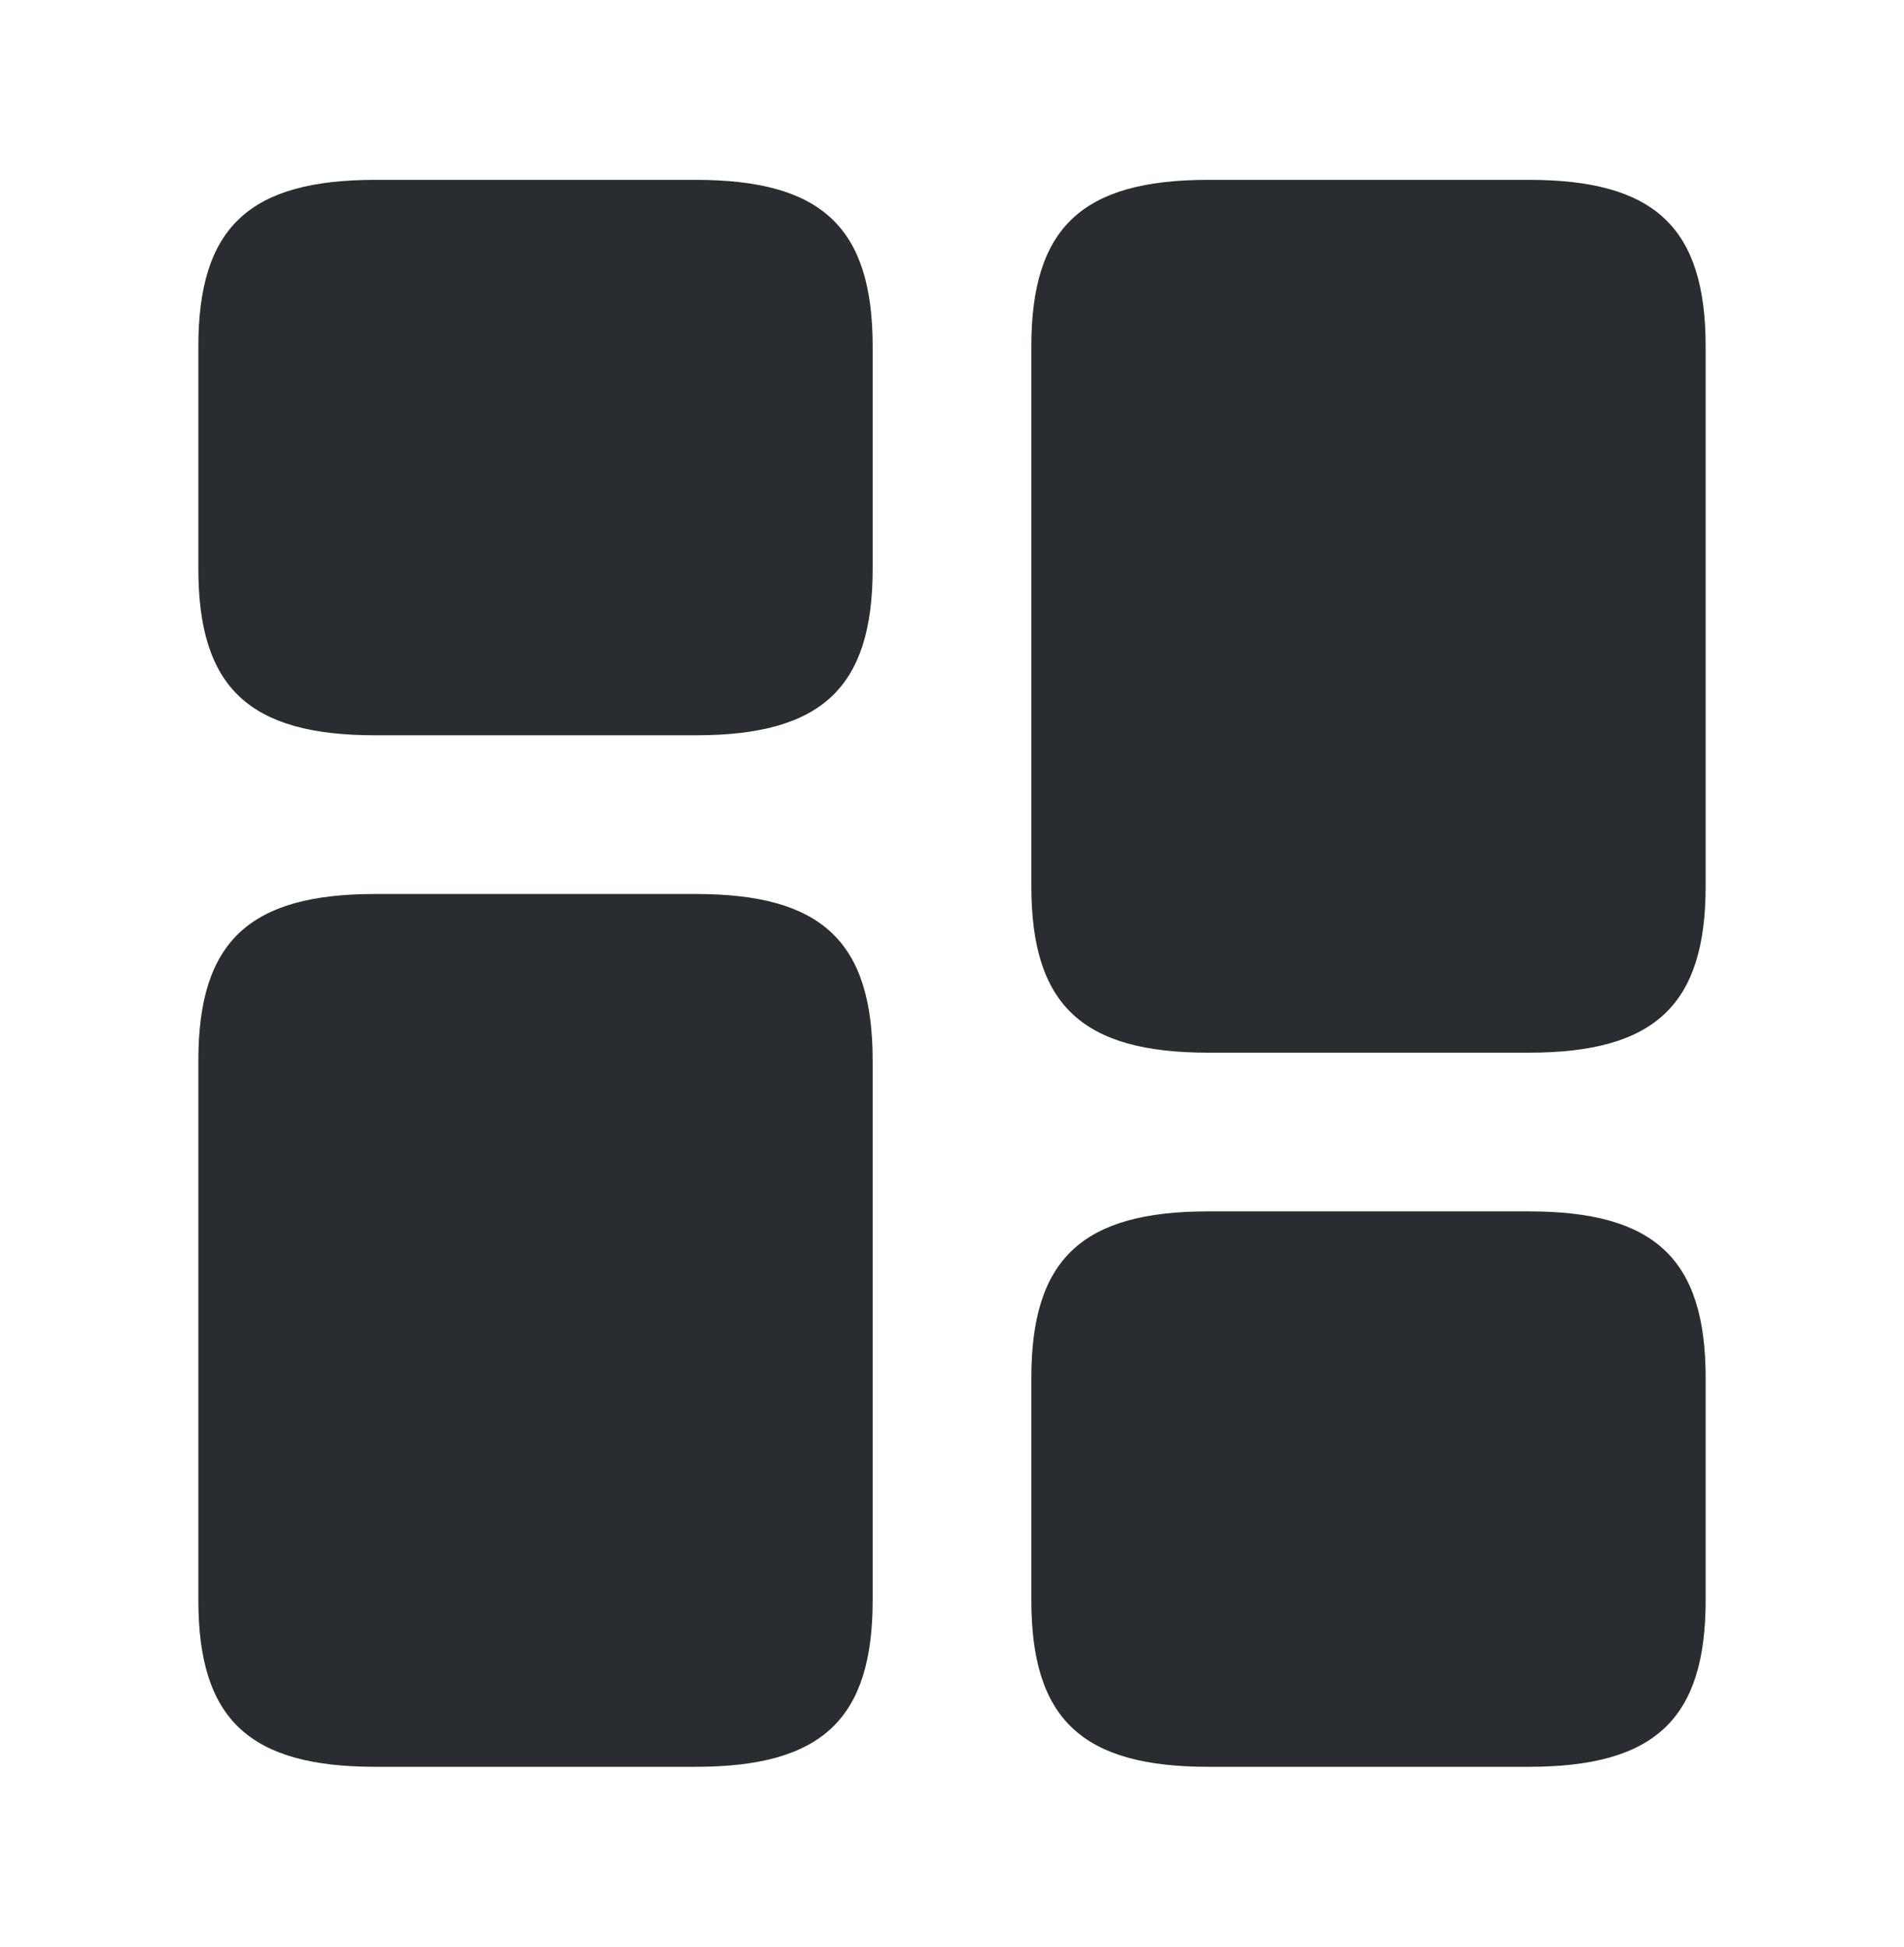 <svg width="45" height="46" viewBox="0 0 45 46" fill="none" xmlns="http://www.w3.org/2000/svg">
<path d="M40.312 20.938V8.188C40.312 5.375 39.112 4.25 36.131 4.25H28.556C25.575 4.25 24.375 5.375 24.375 8.188V20.938C24.375 23.75 25.575 24.875 28.556 24.875H36.131C39.112 24.875 40.312 23.75 40.312 20.938Z" fill="#292D32"/>
<path d="M20.625 25.062V37.812C20.625 40.625 19.425 41.75 16.444 41.75H8.869C5.888 41.75 4.688 40.625 4.688 37.812V25.062C4.688 22.25 5.888 21.125 8.869 21.125H16.444C19.425 21.125 20.625 22.25 20.625 25.062Z" fill="#292D32"/>
<path d="M40.312 37.812V32.562C40.312 29.75 39.112 28.625 36.131 28.625H28.556C25.575 28.625 24.375 29.75 24.375 32.562V37.812C24.375 40.625 25.575 41.75 28.556 41.75H36.131C39.112 41.75 40.312 40.625 40.312 37.812Z" fill="#292D32"/>
<path d="M20.625 13.438V8.188C20.625 5.375 19.425 4.25 16.444 4.25H8.869C5.888 4.25 4.688 5.375 4.688 8.188V13.438C4.688 16.25 5.888 17.375 8.869 17.375H16.444C19.425 17.375 20.625 16.25 20.625 13.438Z" fill="#292D32"/>
</svg>
